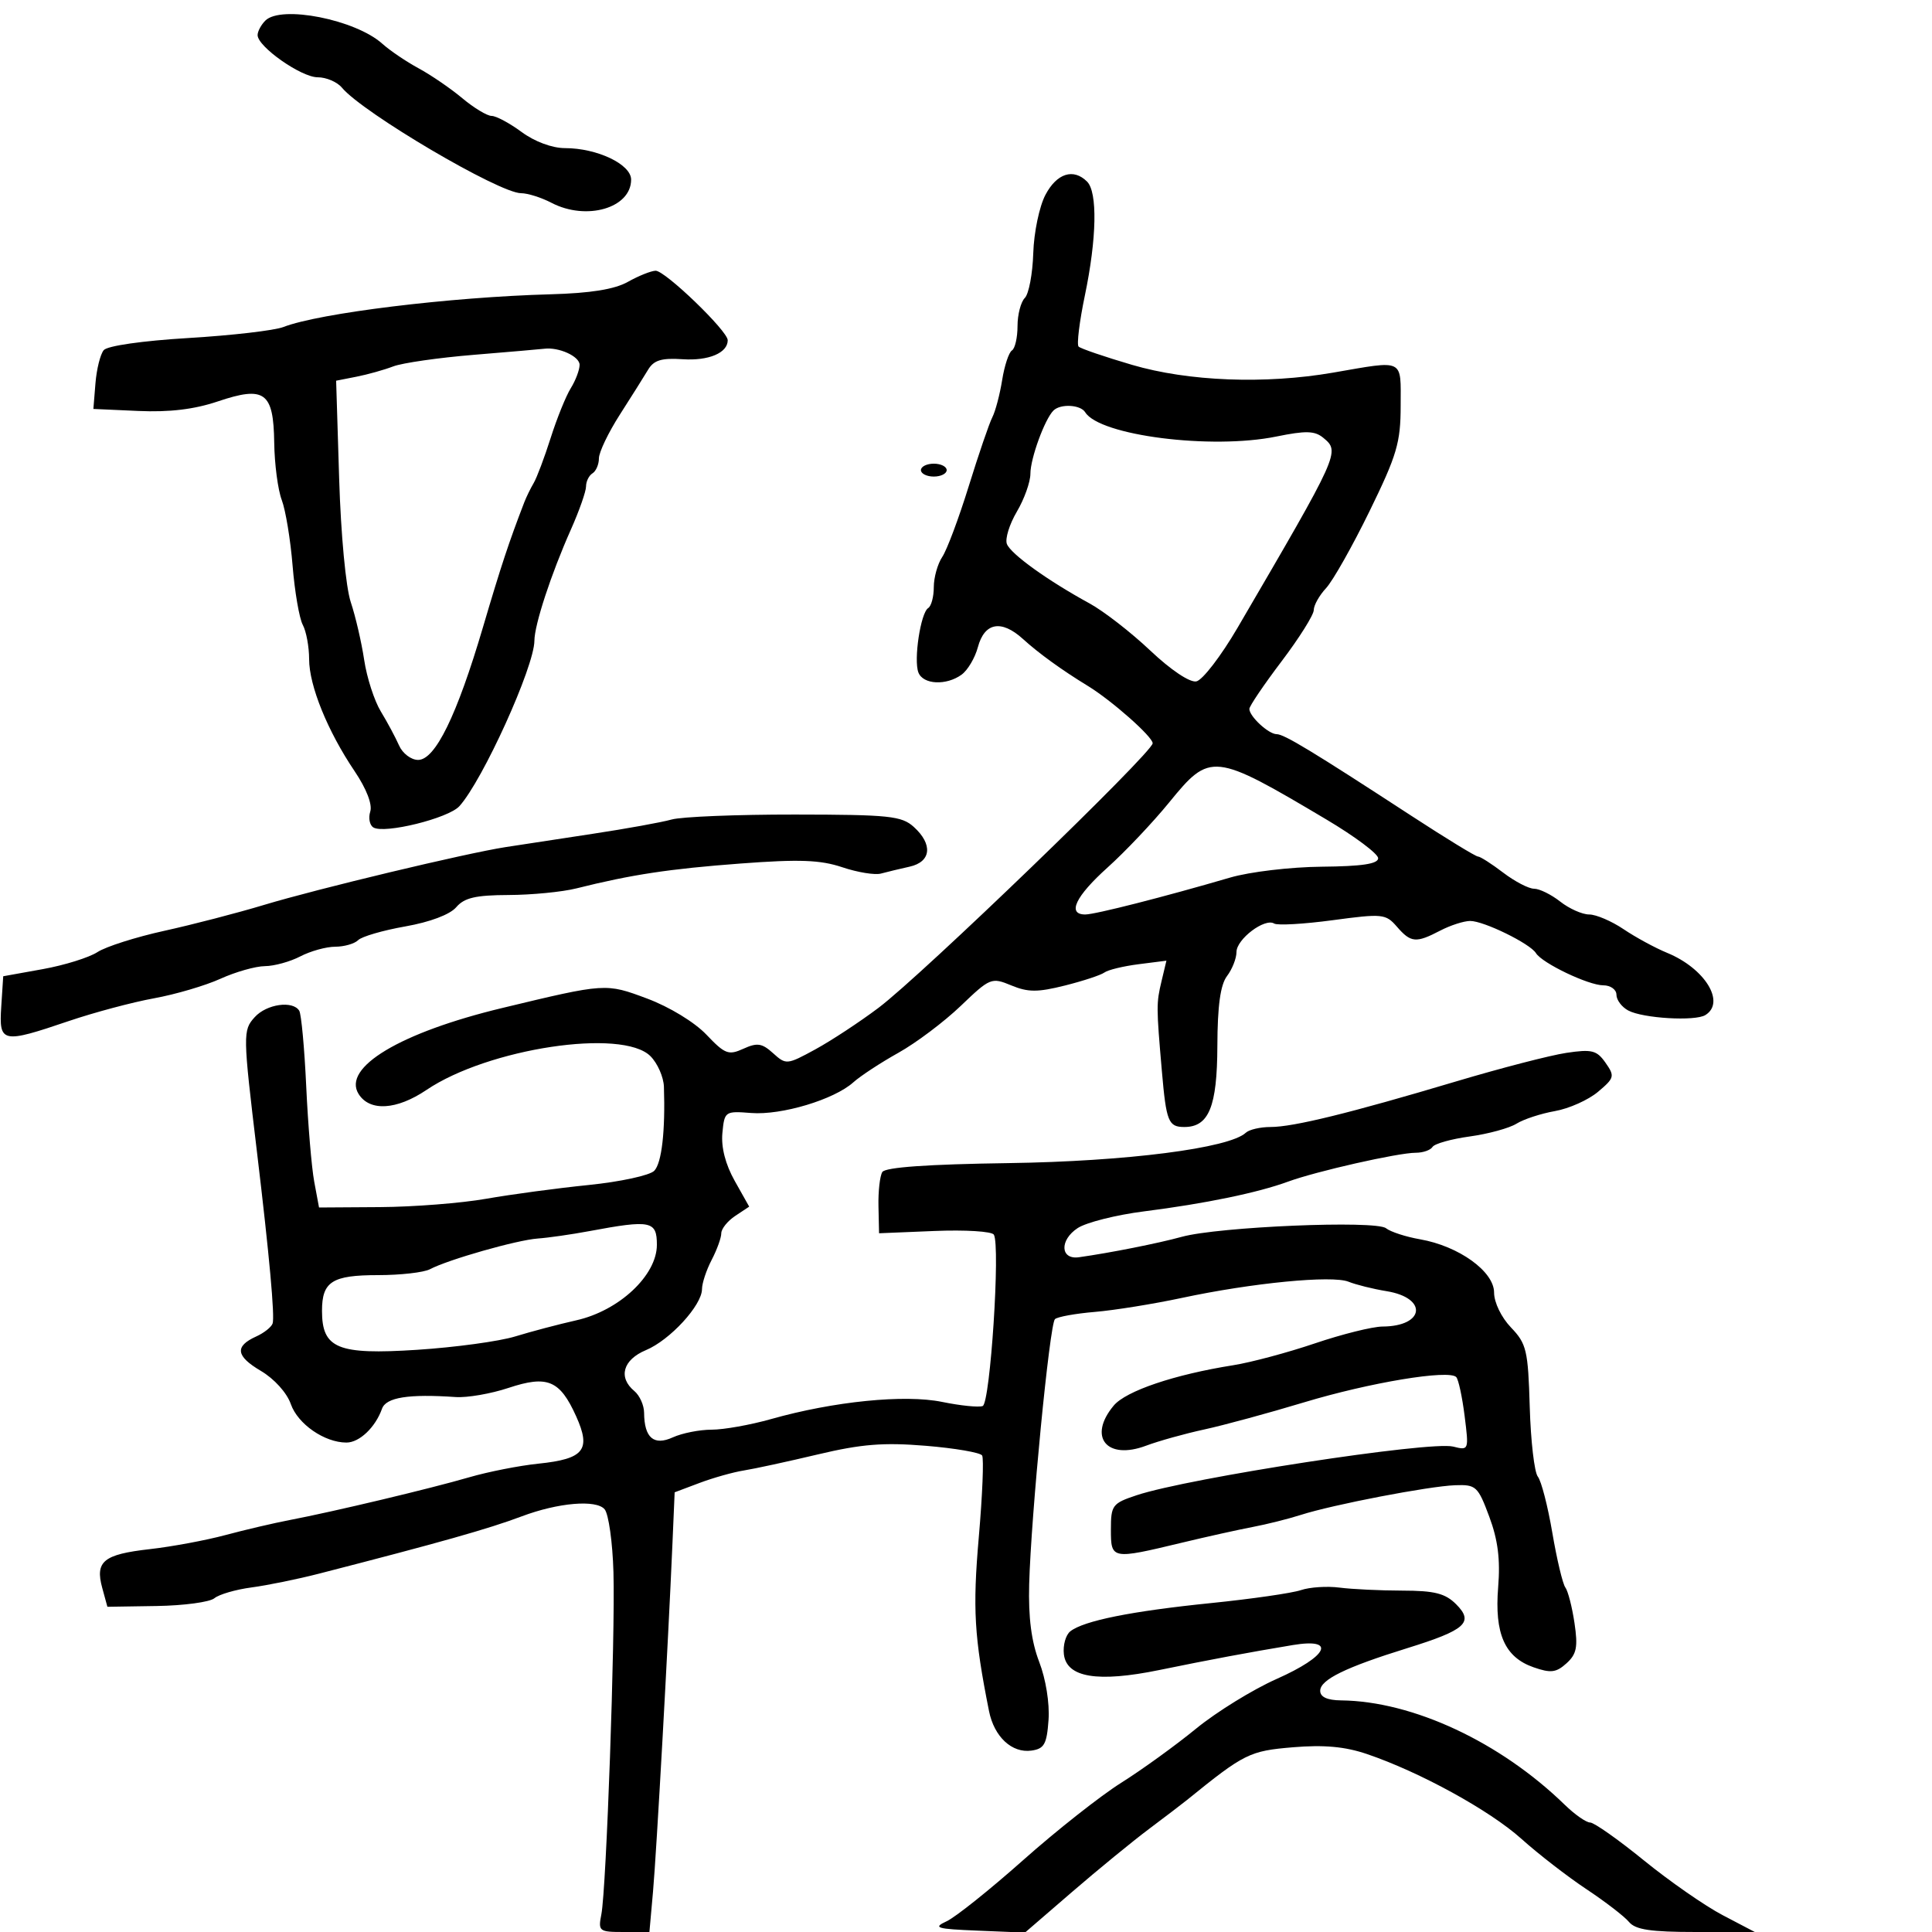 <svg xmlns="http://www.w3.org/2000/svg" width="300" height="300" viewBox="0 0 300 300" version="1.1">
	<path d="M 41.200 3.200 C 40.540 3.860, 40 4.873, 40 5.450 C 40 7.246, 46.767 12, 49.324 12 C 50.661 12, 52.356 12.724, 53.091 13.609 C 56.327 17.509, 77.528 30, 80.911 30 C 81.934 30, 84.060 30.672, 85.636 31.494 C 91.066 34.326, 98 32.306, 98 27.892 C 98 25.512, 92.725 23, 87.726 23 C 85.736 23, 83.020 21.991, 81 20.500 C 79.136 19.125, 77.040 18, 76.341 18 C 75.642 18, 73.591 16.762, 71.785 15.250 C 69.978 13.737, 66.925 11.648, 65 10.606 C 63.075 9.564, 60.541 7.849, 59.370 6.794 C 55.203 3.043, 43.643 0.757, 41.200 3.200 M 162.338 30.250 C 161.387 32.053, 160.544 36.091, 160.444 39.318 C 160.344 42.518, 159.754 45.646, 159.132 46.268 C 158.509 46.891, 158 48.858, 158 50.641 C 158 52.424, 157.609 54.124, 157.131 54.419 C 156.654 54.714, 155.970 56.785, 155.613 59.022 C 155.255 61.258, 154.569 63.855, 154.088 64.794 C 153.607 65.732, 151.958 70.550, 150.424 75.500 C 148.890 80.450, 147.042 85.388, 146.317 86.473 C 145.593 87.557, 145 89.668, 145 91.163 C 145 92.659, 144.609 94.124, 144.131 94.419 C 142.962 95.141, 141.850 102.445, 142.608 104.421 C 143.334 106.312, 146.949 106.489, 149.329 104.749 C 150.270 104.061, 151.401 102.148, 151.842 100.499 C 152.871 96.650, 155.492 96.174, 158.849 99.225 C 161.300 101.454, 164.880 104.044, 168.903 106.500 C 172.625 108.772, 178.999 114.410, 178.985 115.417 C 178.964 116.869, 143.134 151.440, 136.407 156.500 C 133.482 158.700, 129.067 161.603, 126.595 162.951 C 122.201 165.348, 122.057 165.361, 120.047 163.543 C 118.324 161.983, 117.579 161.871, 115.435 162.848 C 113.126 163.900, 112.568 163.687, 109.689 160.658 C 107.858 158.732, 103.945 156.348, 100.500 155.061 C 94.052 152.653, 94.074 152.651, 78 156.517 C 62.167 160.325, 53.103 165.749, 55.683 169.872 C 57.405 172.623, 61.589 172.374, 66.227 169.243 C 75.796 162.783, 96.640 159.640, 101 164 C 102.100 165.100, 103.042 167.238, 103.093 168.750 C 103.325 175.630, 102.752 180.606, 101.592 181.800 C 100.897 182.515, 96.317 183.507, 91.414 184.005 C 86.511 184.502, 79.350 185.465, 75.500 186.144 C 71.650 186.823, 64.234 187.406, 59.019 187.439 L 49.539 187.500 48.794 183.500 C 48.385 181.300, 47.825 174.638, 47.550 168.695 C 47.275 162.752, 46.787 157.465, 46.466 156.945 C 45.465 155.325, 41.392 155.909, 39.559 157.935 C 37.694 159.996, 37.703 160.527, 39.916 179 C 41.823 194.913, 42.695 204.498, 42.328 205.521 C 42.126 206.083, 40.987 206.983, 39.796 207.521 C 36.410 209.051, 36.613 210.574, 40.509 212.873 C 42.587 214.099, 44.547 216.271, 45.159 218.027 C 46.239 221.125, 50.395 224, 53.795 224 C 55.809 224, 58.292 221.639, 59.317 218.750 C 59.943 216.983, 63.432 216.429, 70.755 216.933 C 72.545 217.057, 76.234 216.419, 78.953 215.516 C 85.008 213.504, 86.935 214.311, 89.462 219.916 C 91.819 225.143, 90.702 226.544, 83.593 227.278 C 80.627 227.584, 75.792 228.537, 72.850 229.394 C 66.827 231.150, 51.805 234.728, 45 236.028 C 42.525 236.501, 38.025 237.553, 35 238.366 C 31.975 239.179, 26.695 240.162, 23.267 240.549 C 16.071 241.363, 14.749 242.438, 15.873 246.560 L 16.676 249.500 24.328 249.380 C 28.537 249.314, 32.570 248.772, 33.290 248.174 C 34.010 247.577, 36.602 246.822, 39.050 246.497 C 41.497 246.173, 46.200 245.213, 49.500 244.365 C 68.311 239.531, 75.868 237.396, 81 235.463 C 86.675 233.326, 92.607 232.822, 93.889 234.367 C 94.507 235.111, 95.122 239.495, 95.256 244.110 C 95.543 253.999, 94.155 293.278, 93.379 297.250 C 92.864 299.881, 93.014 300, 96.841 300 L 100.841 300 101.398 293.750 C 101.942 287.654, 103.743 255.394, 104.421 239.612 L 104.760 231.725 108.630 230.268 C 110.758 229.467, 113.850 228.597, 115.500 228.335 C 117.150 228.074, 122.325 226.951, 127 225.841 C 133.760 224.236, 137.188 223.961, 143.746 224.501 C 148.282 224.874, 152.223 225.552, 152.504 226.007 C 152.786 226.462, 152.554 232.161, 151.988 238.671 C 151.019 249.837, 151.272 254.161, 153.573 265.690 C 154.371 269.691, 157.131 272.260, 160.168 271.830 C 162.151 271.549, 162.547 270.837, 162.816 267.068 C 163 264.494, 162.394 260.721, 161.371 258.068 C 160.155 254.915, 159.671 251.177, 159.810 246 C 160.094 235.378, 162.985 205.630, 163.810 204.838 C 164.190 204.474, 166.975 203.968, 170 203.714 C 173.025 203.460, 179.100 202.483, 183.500 201.543 C 194.440 199.204, 206.848 197.997, 209.393 199.023 C 210.552 199.490, 213.211 200.151, 215.303 200.492 C 221.742 201.539, 221.239 205.949, 214.676 205.985 C 213.123 205.993, 208.398 207.170, 204.176 208.599 C 199.954 210.029, 194.250 211.556, 191.500 211.991 C 182.364 213.439, 174.836 215.982, 172.933 218.264 C 168.882 223.118, 171.843 226.783, 177.961 224.487 C 179.907 223.757, 183.975 222.622, 187 221.967 C 190.025 221.311, 197 219.415, 202.500 217.754 C 212.690 214.676, 224.996 212.635, 226.126 213.835 C 226.470 214.201, 227.055 216.917, 227.426 219.871 C 228.096 225.202, 228.083 225.238, 225.643 224.625 C 222.071 223.729, 184.584 229.491, 176.500 232.179 C 172.723 233.435, 172.500 233.731, 172.500 237.504 C 172.500 242.155, 172.602 242.174, 183.500 239.554 C 187.350 238.628, 192.300 237.529, 194.500 237.112 C 196.700 236.695, 200.075 235.849, 202 235.232 C 206.967 233.640, 221.860 230.775, 225.942 230.626 C 229.193 230.507, 229.489 230.779, 231.250 235.500 C 232.600 239.121, 232.982 242.141, 232.634 246.448 C 232.048 253.699, 233.655 257.336, 238.135 258.897 C 240.804 259.828, 241.645 259.726, 243.245 258.279 C 244.823 256.850, 245.041 255.753, 244.486 252.023 C 244.116 249.535, 243.477 247.050, 243.066 246.500 C 242.655 245.950, 241.745 242.125, 241.043 238 C 240.341 233.875, 239.329 229.955, 238.793 229.288 C 238.257 228.621, 237.692 223.756, 237.538 218.477 C 237.281 209.668, 237.042 208.654, 234.629 206.135 C 233.126 204.566, 232 202.242, 232 200.709 C 232 197.429, 226.519 193.487, 220.500 192.437 C 218.300 192.053, 215.923 191.281, 215.219 190.721 C 213.624 189.454, 189.211 190.480, 183.500 192.054 C 179.838 193.063, 172.397 194.541, 167.538 195.224 C 164.632 195.633, 164.500 192.558, 167.343 190.695 C 168.682 189.818, 173.315 188.651, 177.639 188.102 C 187.147 186.895, 195.288 185.214, 200 183.486 C 204.388 181.876, 217.105 179, 219.834 179 C 220.960 179, 222.134 178.592, 222.442 178.094 C 222.750 177.595, 225.353 176.864, 228.227 176.469 C 231.100 176.074, 234.362 175.182, 235.476 174.487 C 236.589 173.793, 239.280 172.911, 241.455 172.528 C 243.631 172.146, 246.637 170.800, 248.136 169.539 C 250.695 167.386, 250.766 167.111, 249.307 165.028 C 247.946 163.084, 247.191 162.894, 243.212 163.491 C 240.715 163.865, 233.008 165.862, 226.086 167.928 C 209.606 172.846, 200.835 175, 197.286 175 C 195.699 175, 193.972 175.401, 193.450 175.890 C 190.879 178.299, 174.892 180.345, 156.597 180.607 C 144.046 180.786, 137.463 181.252, 137.005 181.992 C 136.626 182.605, 136.357 184.996, 136.408 187.304 L 136.500 191.500 145.126 191.145 C 149.871 190.950, 154.009 191.206, 154.323 191.714 C 155.359 193.390, 153.766 217.876, 152.591 218.327 C 151.981 218.561, 149.148 218.274, 146.296 217.690 C 140.467 216.496, 129.462 217.601, 119.701 220.361 C 116.512 221.262, 112.371 222, 110.498 222 C 108.626 222, 105.916 222.537, 104.475 223.193 C 101.525 224.538, 100.043 223.269, 100.015 219.372 C 100.007 218.202, 99.325 216.685, 98.500 216 C 95.950 213.884, 96.726 211.141, 100.297 209.649 C 104.032 208.089, 108.997 202.687, 109.006 200.173 C 109.010 199.253, 109.685 197.211, 110.506 195.636 C 111.328 194.060, 112 192.203, 112 191.508 C 112 190.813, 112.975 189.596, 114.167 188.805 L 116.334 187.366 114.089 183.373 C 112.646 180.806, 111.962 178.151, 112.172 175.940 C 112.494 172.565, 112.578 172.506, 116.644 172.826 C 121.349 173.195, 129.520 170.743, 132.500 168.067 C 133.600 167.079, 136.750 165.014, 139.500 163.478 C 142.250 161.942, 146.608 158.664, 149.185 156.194 C 153.740 151.828, 153.958 151.740, 157.036 153.015 C 159.635 154.091, 161.124 154.095, 165.351 153.034 C 168.183 152.324, 170.950 151.411, 171.500 151.006 C 172.050 150.601, 174.440 150.024, 176.810 149.722 L 181.121 149.174 180.367 152.337 C 179.544 155.789, 179.546 156.288, 180.418 166.355 C 181.095 174.171, 181.430 175, 183.904 175 C 187.714 175, 188.998 171.850, 189.032 162.421 C 189.054 156.166, 189.502 152.920, 190.532 151.559 C 191.339 150.491, 192 148.814, 192 147.832 C 192 145.834, 196.395 142.508, 197.849 143.407 C 198.365 143.725, 202.454 143.492, 206.936 142.889 C 214.686 141.846, 215.175 141.896, 216.910 143.896 C 219.080 146.398, 219.870 146.470, 223.636 144.506 C 225.211 143.685, 227.305 143.010, 228.290 143.006 C 230.395 142.999, 237.582 146.514, 238.500 148 C 239.467 149.565, 246.654 153, 248.960 153 C 250.085 153, 251 153.657, 251 154.465 C 251 155.270, 251.824 156.371, 252.832 156.910 C 255.113 158.131, 263.205 158.609, 264.809 157.618 C 267.991 155.651, 264.745 150.372, 258.871 147.958 C 257.017 147.196, 253.975 145.544, 252.110 144.286 C 250.246 143.029, 247.842 142, 246.768 142 C 245.694 142, 243.671 141.100, 242.273 140 C 240.874 138.900, 239.046 138, 238.210 138 C 237.373 138, 235.214 136.875, 233.411 135.500 C 231.608 134.125, 229.846 133, 229.496 133 C 229.145 133, 224.502 130.161, 219.179 126.692 C 203.759 116.642, 199.399 114, 198.234 114 C 196.980 114, 194 111.239, 194 110.078 C 194 109.649, 196.250 106.326, 199 102.693 C 201.750 99.061, 204 95.478, 204 94.733 C 204 93.987, 204.860 92.454, 205.911 91.326 C 206.962 90.198, 209.997 84.826, 212.655 79.388 C 216.918 70.666, 217.489 68.733, 217.494 63 C 217.501 55.593, 218.188 55.930, 207 57.862 C 196.435 59.687, 184.532 59.226, 175.774 56.652 C 171.525 55.403, 167.794 54.128, 167.484 53.818 C 167.174 53.507, 167.613 49.934, 168.459 45.877 C 170.304 37.035, 170.443 29.843, 168.800 28.200 C 166.684 26.084, 164.102 26.903, 162.338 30.250 M 97.500 43.765 C 95.432 44.927, 91.704 45.527, 85.500 45.697 C 69.872 46.127, 49.560 48.615, 44 50.780 C 42.625 51.316, 36.002 52.083, 29.282 52.486 C 22.131 52.914, 16.667 53.697, 16.105 54.374 C 15.577 55.010, 15 57.323, 14.823 59.515 L 14.500 63.500 21.500 63.814 C 26.295 64.029, 30.166 63.565, 33.789 62.343 C 41.106 59.875, 42.475 60.872, 42.581 68.745 C 42.626 72.059, 43.152 76.060, 43.750 77.635 C 44.348 79.211, 45.106 83.805, 45.434 87.845 C 45.763 91.885, 46.475 96.018, 47.016 97.030 C 47.557 98.041, 48 100.436, 48 102.351 C 48 106.467, 50.869 113.534, 55.061 119.745 C 56.897 122.466, 57.846 124.911, 57.494 126.018 C 57.178 127.015, 57.393 128.125, 57.974 128.484 C 59.663 129.528, 69.628 127.069, 71.330 125.187 C 74.963 121.173, 82.961 103.538, 82.981 99.500 C 82.993 96.996, 85.572 89.136, 88.650 82.223 C 89.943 79.320, 91 76.309, 91 75.532 C 91 74.754, 91.450 73.840, 92 73.500 C 92.550 73.160, 93 72.111, 93 71.168 C 93 70.226, 94.463 67.172, 96.250 64.382 C 98.037 61.592, 100.013 58.452, 100.639 57.405 C 101.524 55.926, 102.723 55.563, 106 55.781 C 110.040 56.049, 113 54.802, 113 52.830 C 113 51.386, 103.251 41.995, 101.798 42.040 C 101.084 42.062, 99.150 42.838, 97.500 43.765 M 73.558 55.098 C 68.089 55.548, 62.464 56.357, 61.058 56.896 C 59.651 57.434, 57.081 58.154, 55.348 58.495 L 52.195 59.116 52.663 74.308 C 52.931 83.035, 53.699 91.202, 54.467 93.500 C 55.203 95.700, 56.140 99.740, 56.550 102.478 C 56.960 105.216, 58.123 108.816, 59.135 110.478 C 60.147 112.140, 61.420 114.513, 61.963 115.750 C 62.507 116.989, 63.837 118, 64.923 118 C 67.583 118, 70.947 111.115, 75.002 97.373 C 77.817 87.829, 79.014 84.211, 81.409 78 C 81.727 77.175, 82.386 75.825, 82.874 75 C 83.361 74.175, 84.546 71.025, 85.508 68 C 86.469 64.975, 87.873 61.503, 88.628 60.285 C 89.383 59.067, 90 57.432, 90 56.652 C 90 55.330, 86.776 53.866, 84.500 54.154 C 83.950 54.223, 79.026 54.648, 73.558 55.098 M 163.578 63.750 C 162.222 65.098, 160 71.191, 160 73.565 C 160 74.841, 159.053 77.490, 157.896 79.451 C 156.739 81.412, 156.043 83.669, 156.348 84.466 C 156.946 86.022, 162.675 90.144, 169.169 93.690 C 171.375 94.894, 175.621 98.188, 178.604 101.010 C 181.800 104.033, 184.742 106.004, 185.764 105.807 C 186.717 105.623, 189.597 101.879, 192.163 97.487 C 208.053 70.284, 208.107 70.164, 205.489 67.991 C 204.158 66.886, 202.785 66.848, 198.175 67.788 C 188.103 69.843, 170.747 67.636, 168.509 64.015 C 167.777 62.830, 164.672 62.663, 163.578 63.750 M 143 73 C 143 73.550, 143.900 74, 145 74 C 146.100 74, 147 73.550, 147 73 C 147 72.450, 146.100 72, 145 72 C 143.900 72, 143 72.450, 143 73 M 181.538 124.612 C 179.023 127.699, 174.724 132.241, 171.983 134.705 C 166.999 139.186, 165.662 142, 168.518 142 C 170.046 142, 180.783 139.264, 191 136.273 C 194.050 135.379, 200.397 134.626, 205.249 134.581 C 211.486 134.523, 213.998 134.145, 213.999 133.263 C 213.999 132.583, 210.392 129.883, 205.982 127.263 C 188.412 116.826, 187.924 116.773, 181.538 124.612 M 104.297 127.253 C 102.759 127.687, 97.225 128.688, 92 129.478 C 86.775 130.268, 80.700 131.195, 78.500 131.539 C 72.264 132.511, 49.310 138.006, 41 140.515 C 36.875 141.761, 29.900 143.572, 25.500 144.540 C 21.100 145.507, 16.435 146.993, 15.133 147.841 C 13.831 148.689, 10.006 149.880, 6.633 150.488 L 0.500 151.592 0.195 156.296 C -0.173 161.975, 0.292 162.075, 10.676 158.550 C 14.623 157.211, 20.577 155.621, 23.908 155.017 C 27.238 154.413, 31.884 153.047, 34.232 151.981 C 36.579 150.916, 39.686 150.034, 41.136 150.022 C 42.585 150.010, 45.060 149.328, 46.636 148.506 C 48.211 147.685, 50.648 147.010, 52.050 147.006 C 53.453 147.003, 55.058 146.542, 55.618 145.982 C 56.178 145.422, 59.471 144.465, 62.937 143.854 C 66.774 143.178, 69.866 142.012, 70.842 140.872 C 72.099 139.403, 73.850 138.995, 78.972 138.976 C 82.563 138.963, 87.300 138.501, 89.500 137.950 C 98.058 135.805, 103.930 134.916, 115 134.087 C 124.138 133.403, 127.382 133.523, 130.792 134.667 C 133.153 135.460, 135.853 135.901, 136.792 135.647 C 137.731 135.393, 139.738 134.910, 141.250 134.574 C 144.601 133.828, 144.885 131.111, 141.895 128.405 C 140.008 126.697, 138.100 126.498, 123.442 126.482 C 114.451 126.473, 105.836 126.819, 104.297 127.253 M 91.500 191.170 C 88.750 191.683, 85.150 192.200, 83.500 192.318 C 80.266 192.550, 69.597 195.587, 66.764 197.083 C 65.809 197.587, 62.186 198, 58.714 198 C 51.574 198, 50 199.001, 50 203.545 C 50 209.398, 52.430 210.396, 64.742 209.600 C 70.659 209.218, 77.525 208.282, 80 207.522 C 82.475 206.761, 86.750 205.633, 89.500 205.014 C 96.146 203.519, 102 198.032, 102 193.297 C 102 189.574, 101.059 189.383, 91.500 191.170 M 202 246.914 C 200.625 247.380, 194.325 248.287, 188 248.930 C 175.683 250.182, 168.293 251.666, 166.199 253.309 C 165.484 253.870, 165.034 255.476, 165.199 256.879 C 165.625 260.489, 170.434 261.283, 180 259.324 C 187.982 257.688, 193.865 256.588, 200.750 255.443 C 207.578 254.308, 206.222 257.159, 198.250 260.700 C 194.537 262.348, 188.899 265.826, 185.720 268.428 C 182.542 271.029, 177.313 274.810, 174.100 276.829 C 170.888 278.848, 164.039 284.251, 158.880 288.836 C 153.721 293.420, 148.375 297.693, 147 298.331 C 144.800 299.351, 145.380 299.526, 151.829 299.790 L 159.158 300.091 166.454 293.795 C 170.467 290.333, 175.850 285.925, 178.417 284 C 180.983 282.075, 183.637 280.050, 184.316 279.500 C 193.222 272.280, 194.022 271.882, 200.766 271.316 C 205.594 270.912, 208.849 271.209, 212.255 272.365 C 220.478 275.157, 231.318 281.108, 236.250 285.539 C 238.863 287.885, 243.397 291.396, 246.326 293.341 C 249.256 295.285, 252.236 297.579, 252.949 298.438 C 253.950 299.645, 256.317 300, 263.364 300 L 272.484 300 267.492 297.384 C 264.746 295.945, 259.245 292.120, 255.266 288.884 C 251.287 285.648, 247.530 283, 246.917 283 C 246.304 283, 244.531 281.762, 242.978 280.250 C 232.963 270.500, 219.379 264.158, 208.250 264.036 C 206.091 264.012, 205 263.512, 205 262.547 C 205 260.827, 208.929 258.901, 218.500 255.931 C 227.582 253.113, 228.916 251.916, 226.107 249.107 C 224.417 247.417, 222.763 246.998, 217.750 246.989 C 214.313 246.983, 209.925 246.773, 208 246.522 C 206.075 246.271, 203.375 246.448, 202 246.914" stroke="none" fill="black" fill-rule="evenodd"/>
</svg>